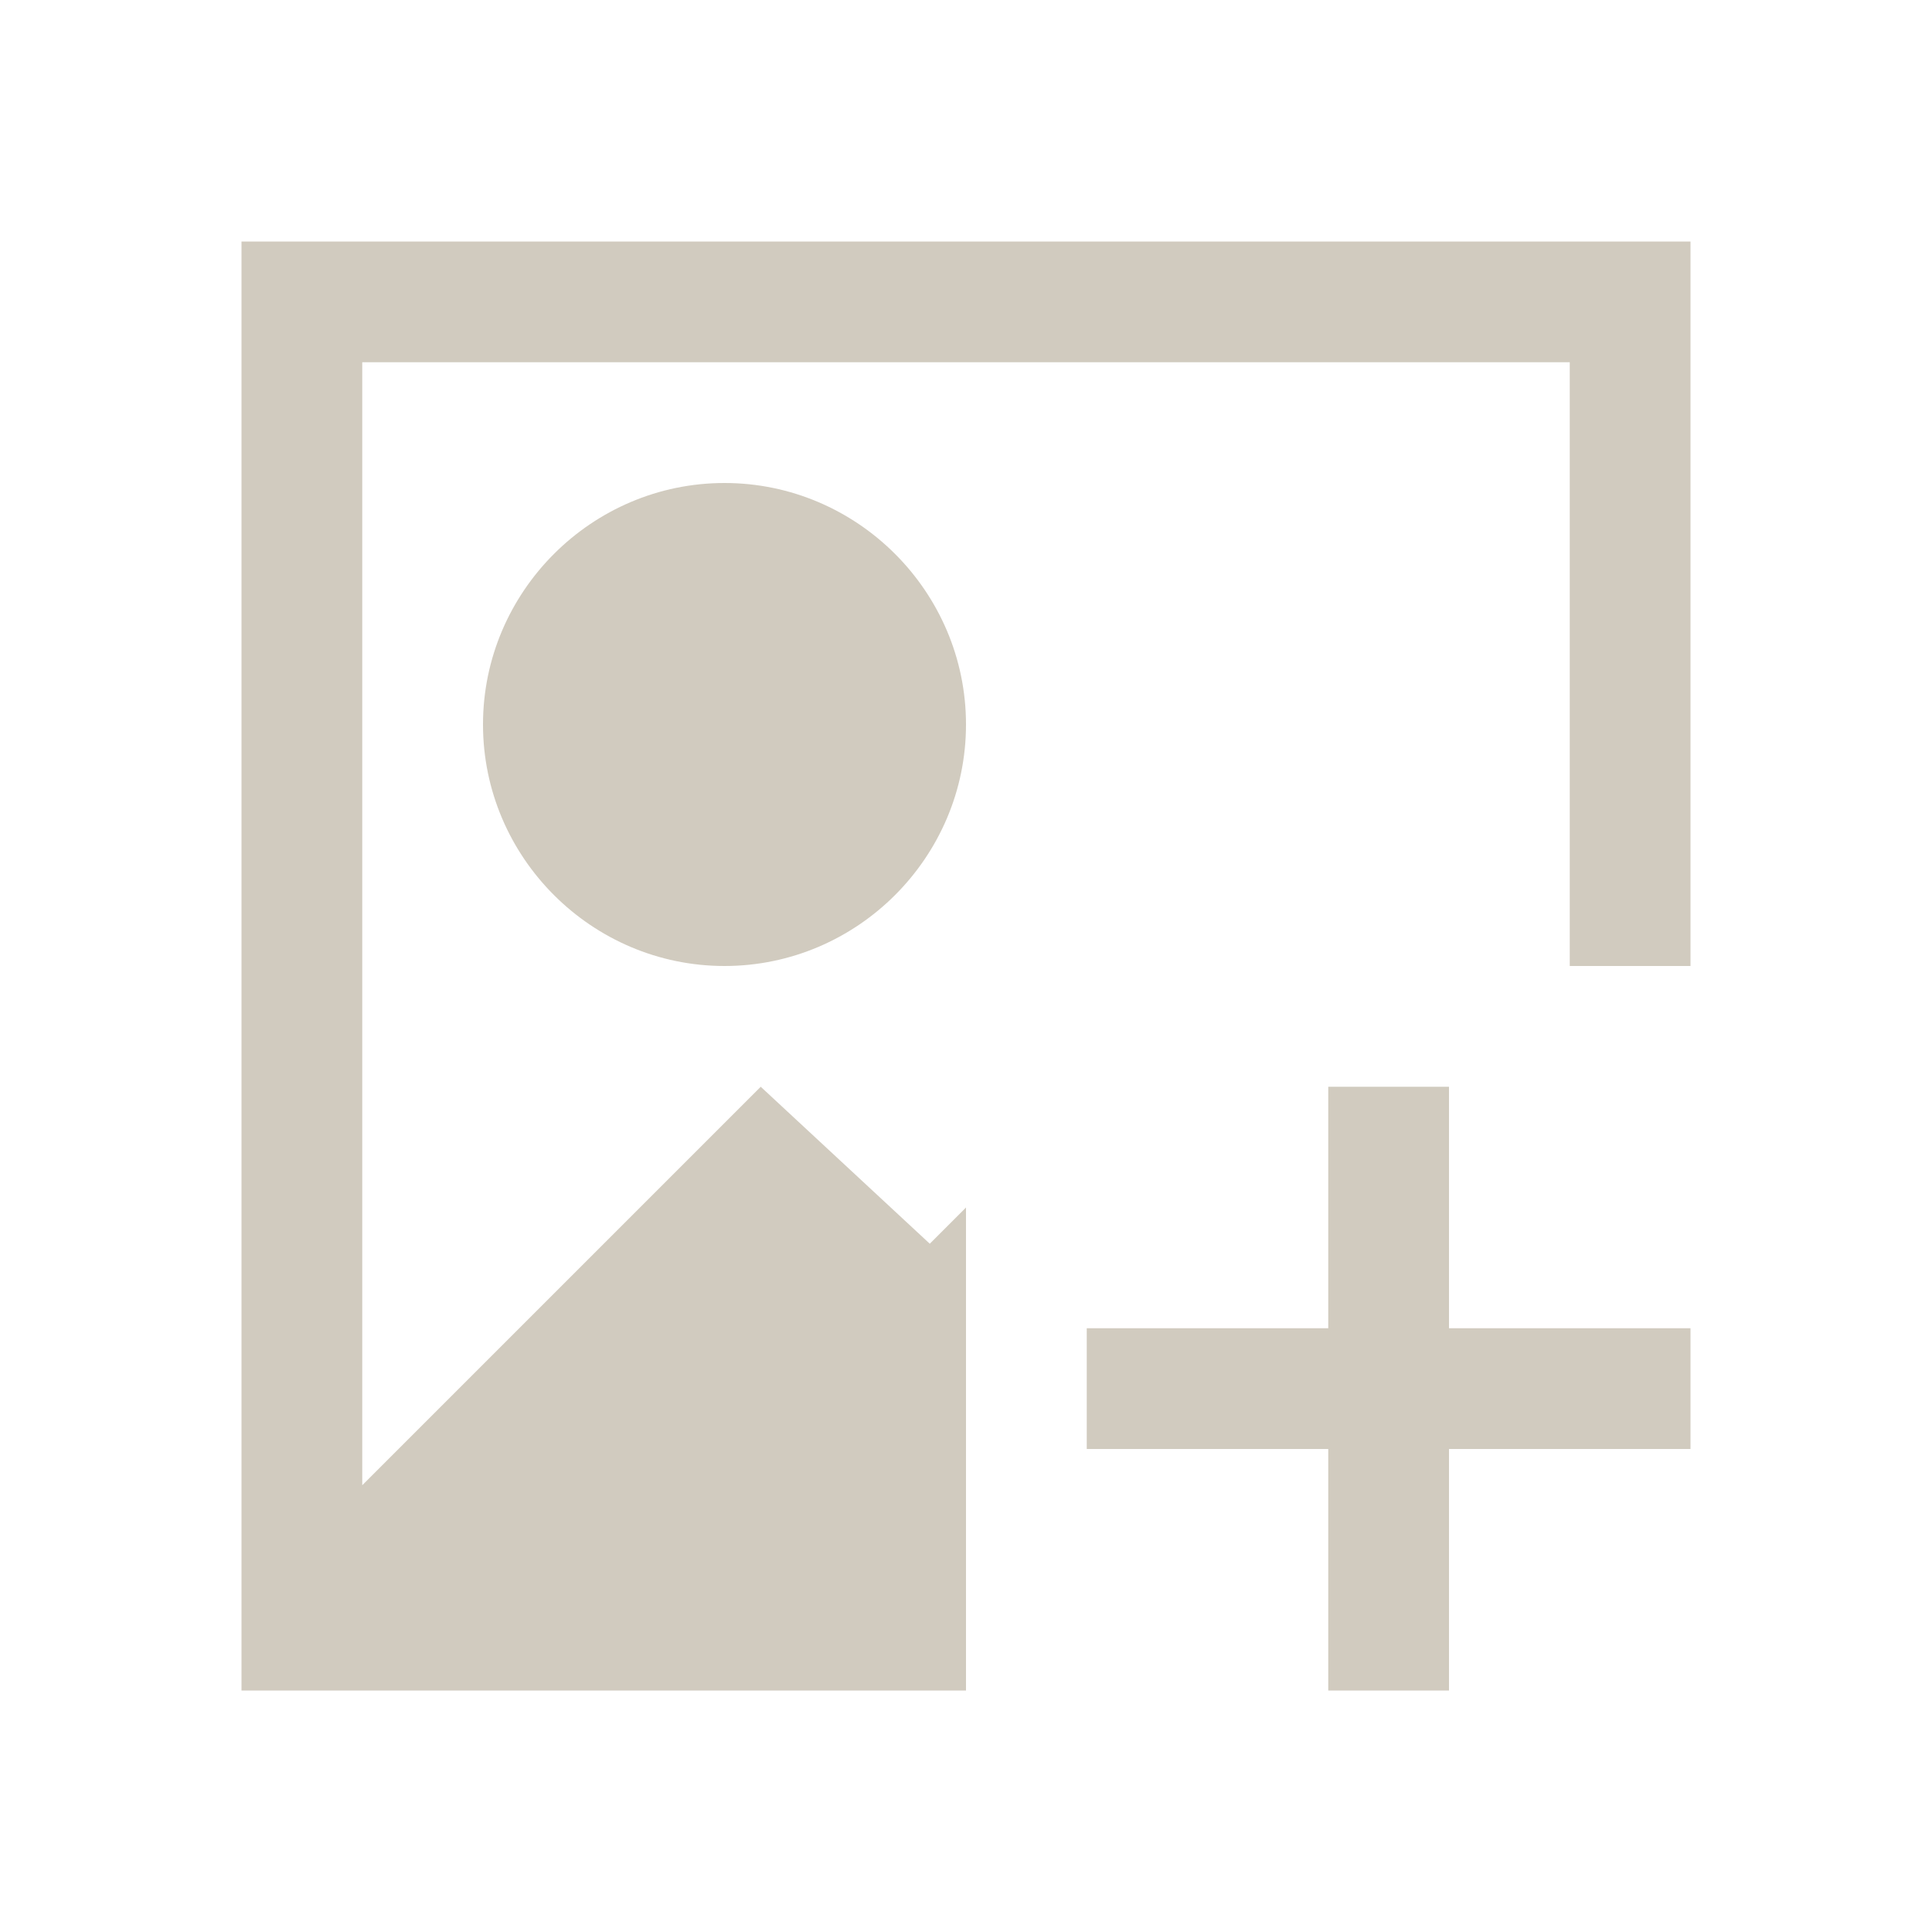 <svg version="1.2" xmlns="http://www.w3.org/2000/svg" viewBox="0 0 16 16" width="16" height="16">
	<title>insert-image-svg</title>
	<style>
		.s0 { fill: #d1cbbf } 
	</style>
	<g id="Layer 1">
		<path class="s0" d="m2 2v12h6v-4l-0.3 0.3-1.4-1.3-3.3 3.3v-9.3h10v5h1v-6c0 0-12 0-12 0zm4 2c-1.1 0-2 0.9-2 2 0 1.1 0.9 2 2 2 1.1 0 2-0.9 2-2 0-1.1-0.9-2-2-2zm5 5v2h-2v1h2v2h1v-2h2v-1h-2v-2z"/>
	</g>
</svg>